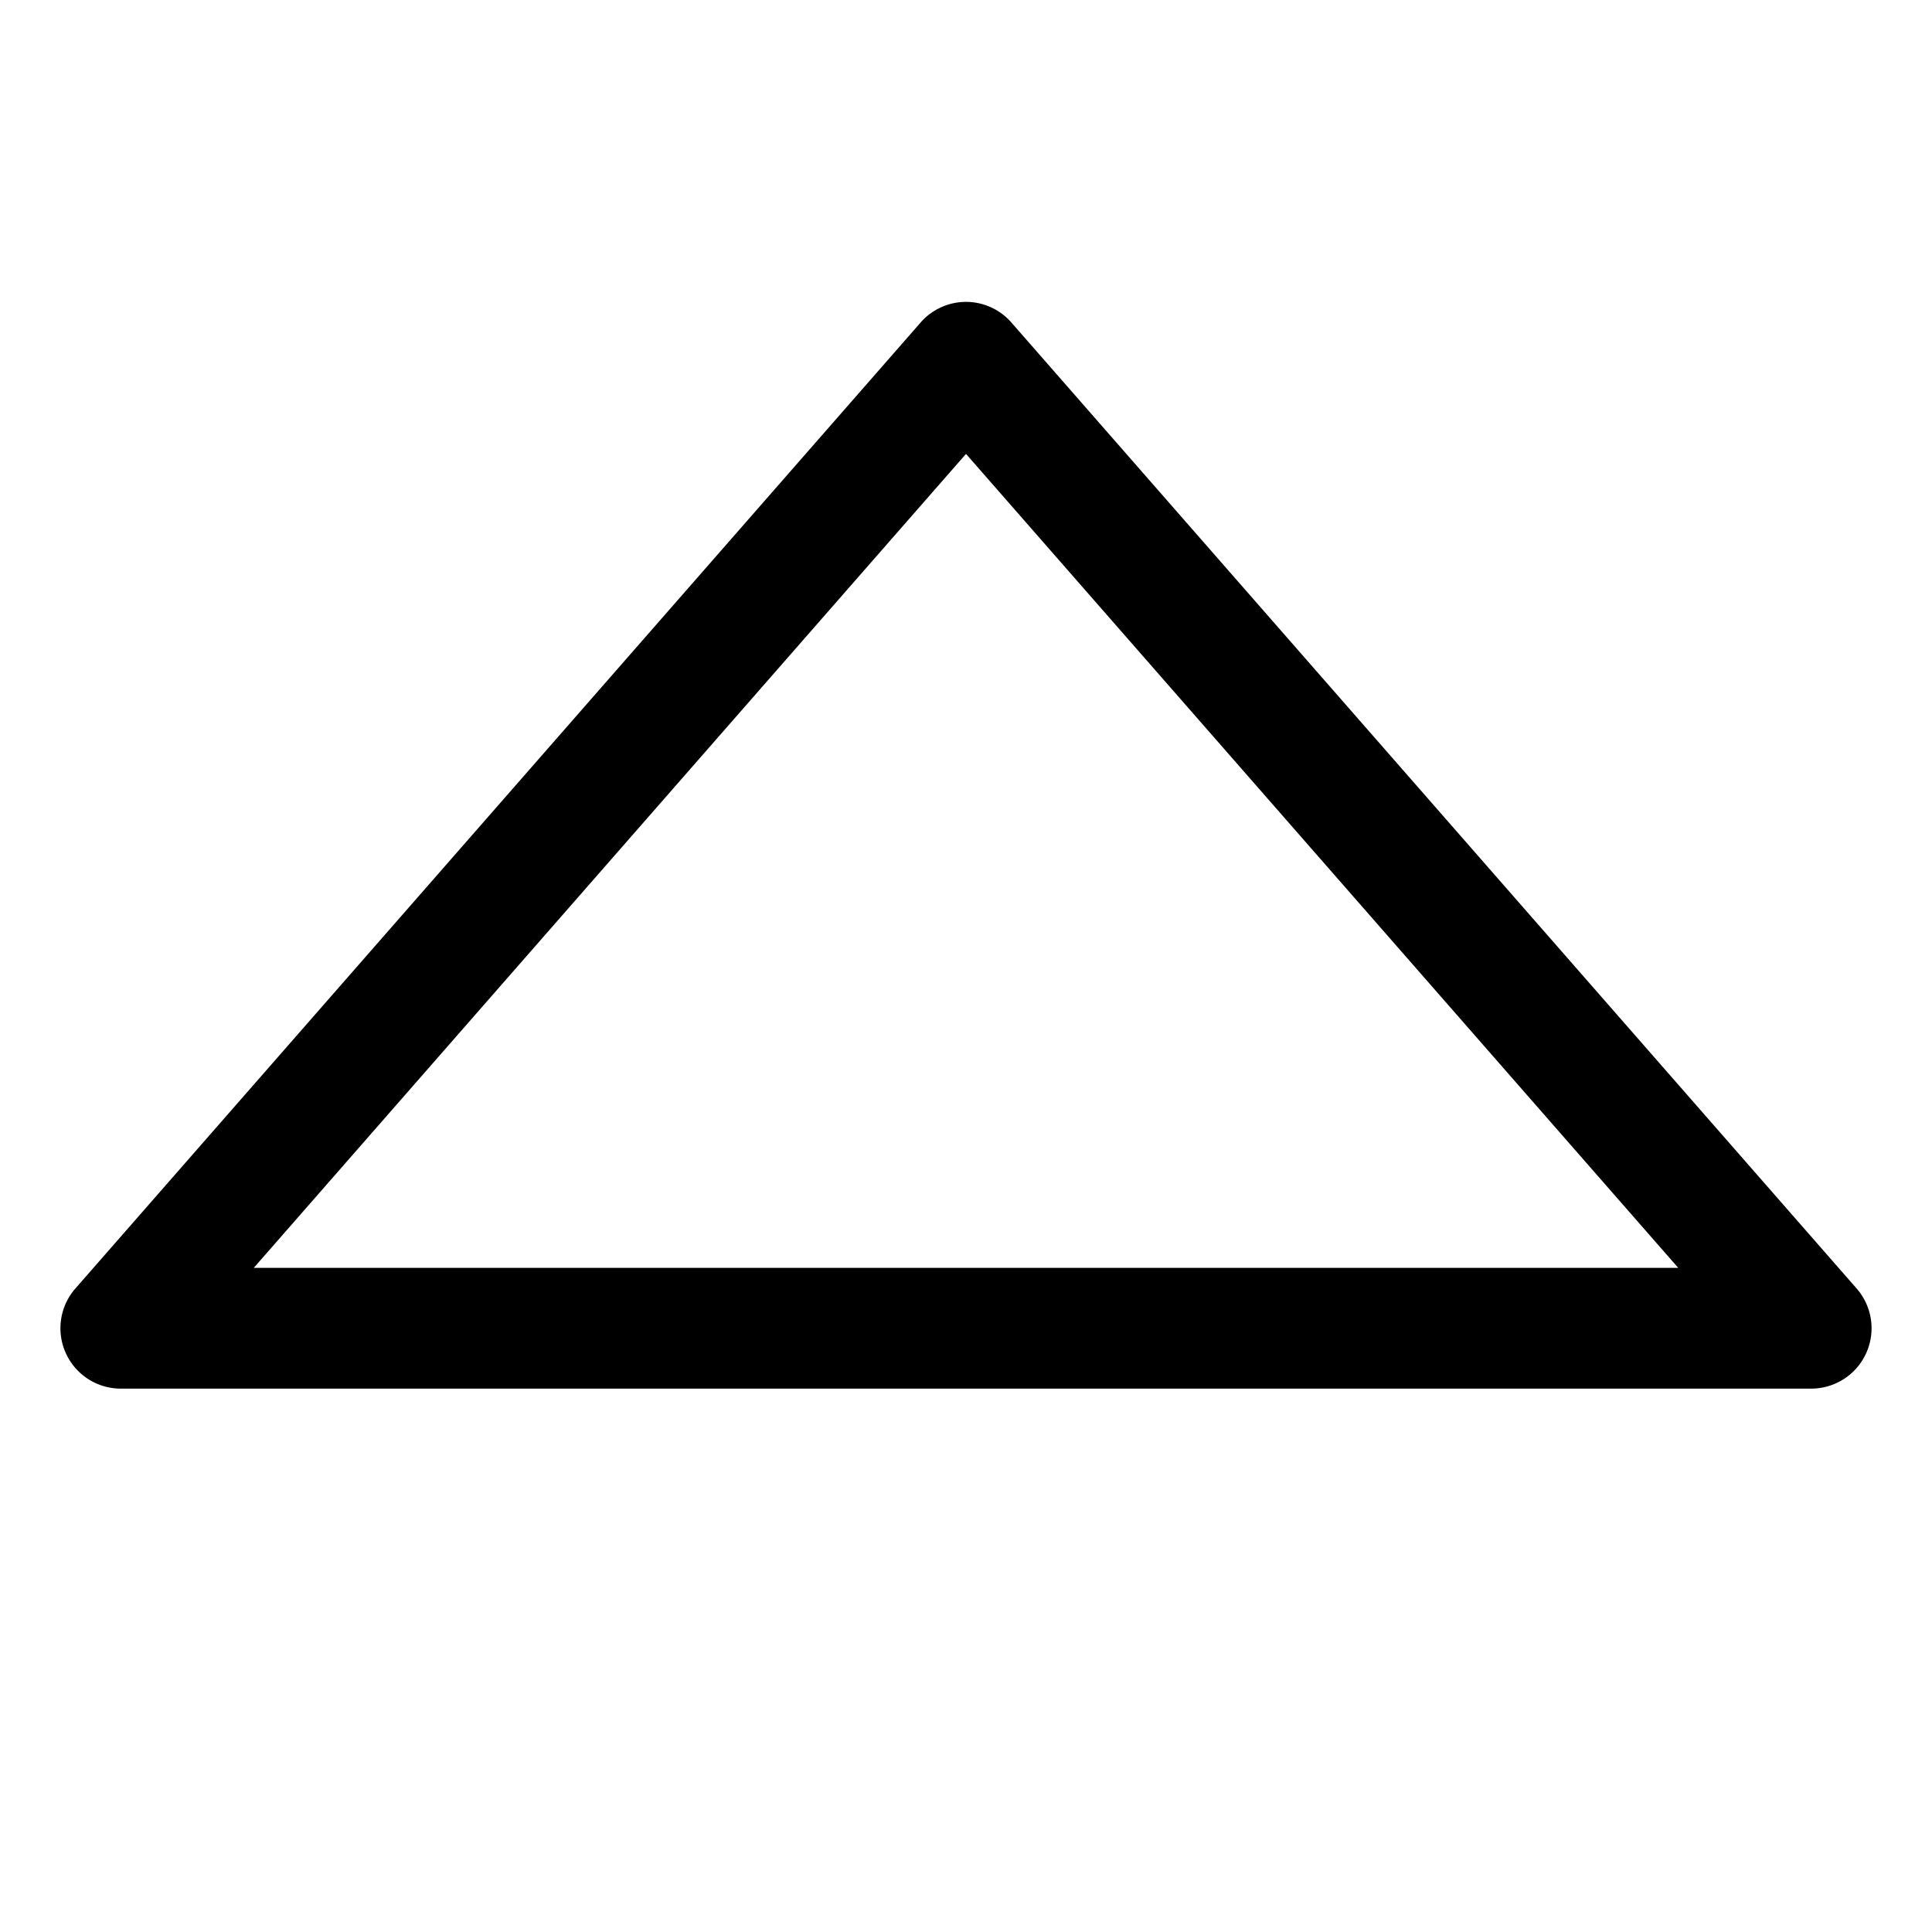 <svg xmlns="http://www.w3.org/2000/svg" width="32" height="32" viewBox="0 0 32 32"><path d="M16 5a1 1 0 0 0-.752.342l-14 16A1 1 0 0 0 2 23h28a1 1 0 0 0 .752-1.658l-14-16A1 1 0 0 0 16 5zm0 2.518L27.797 21H4.203z"/></svg>